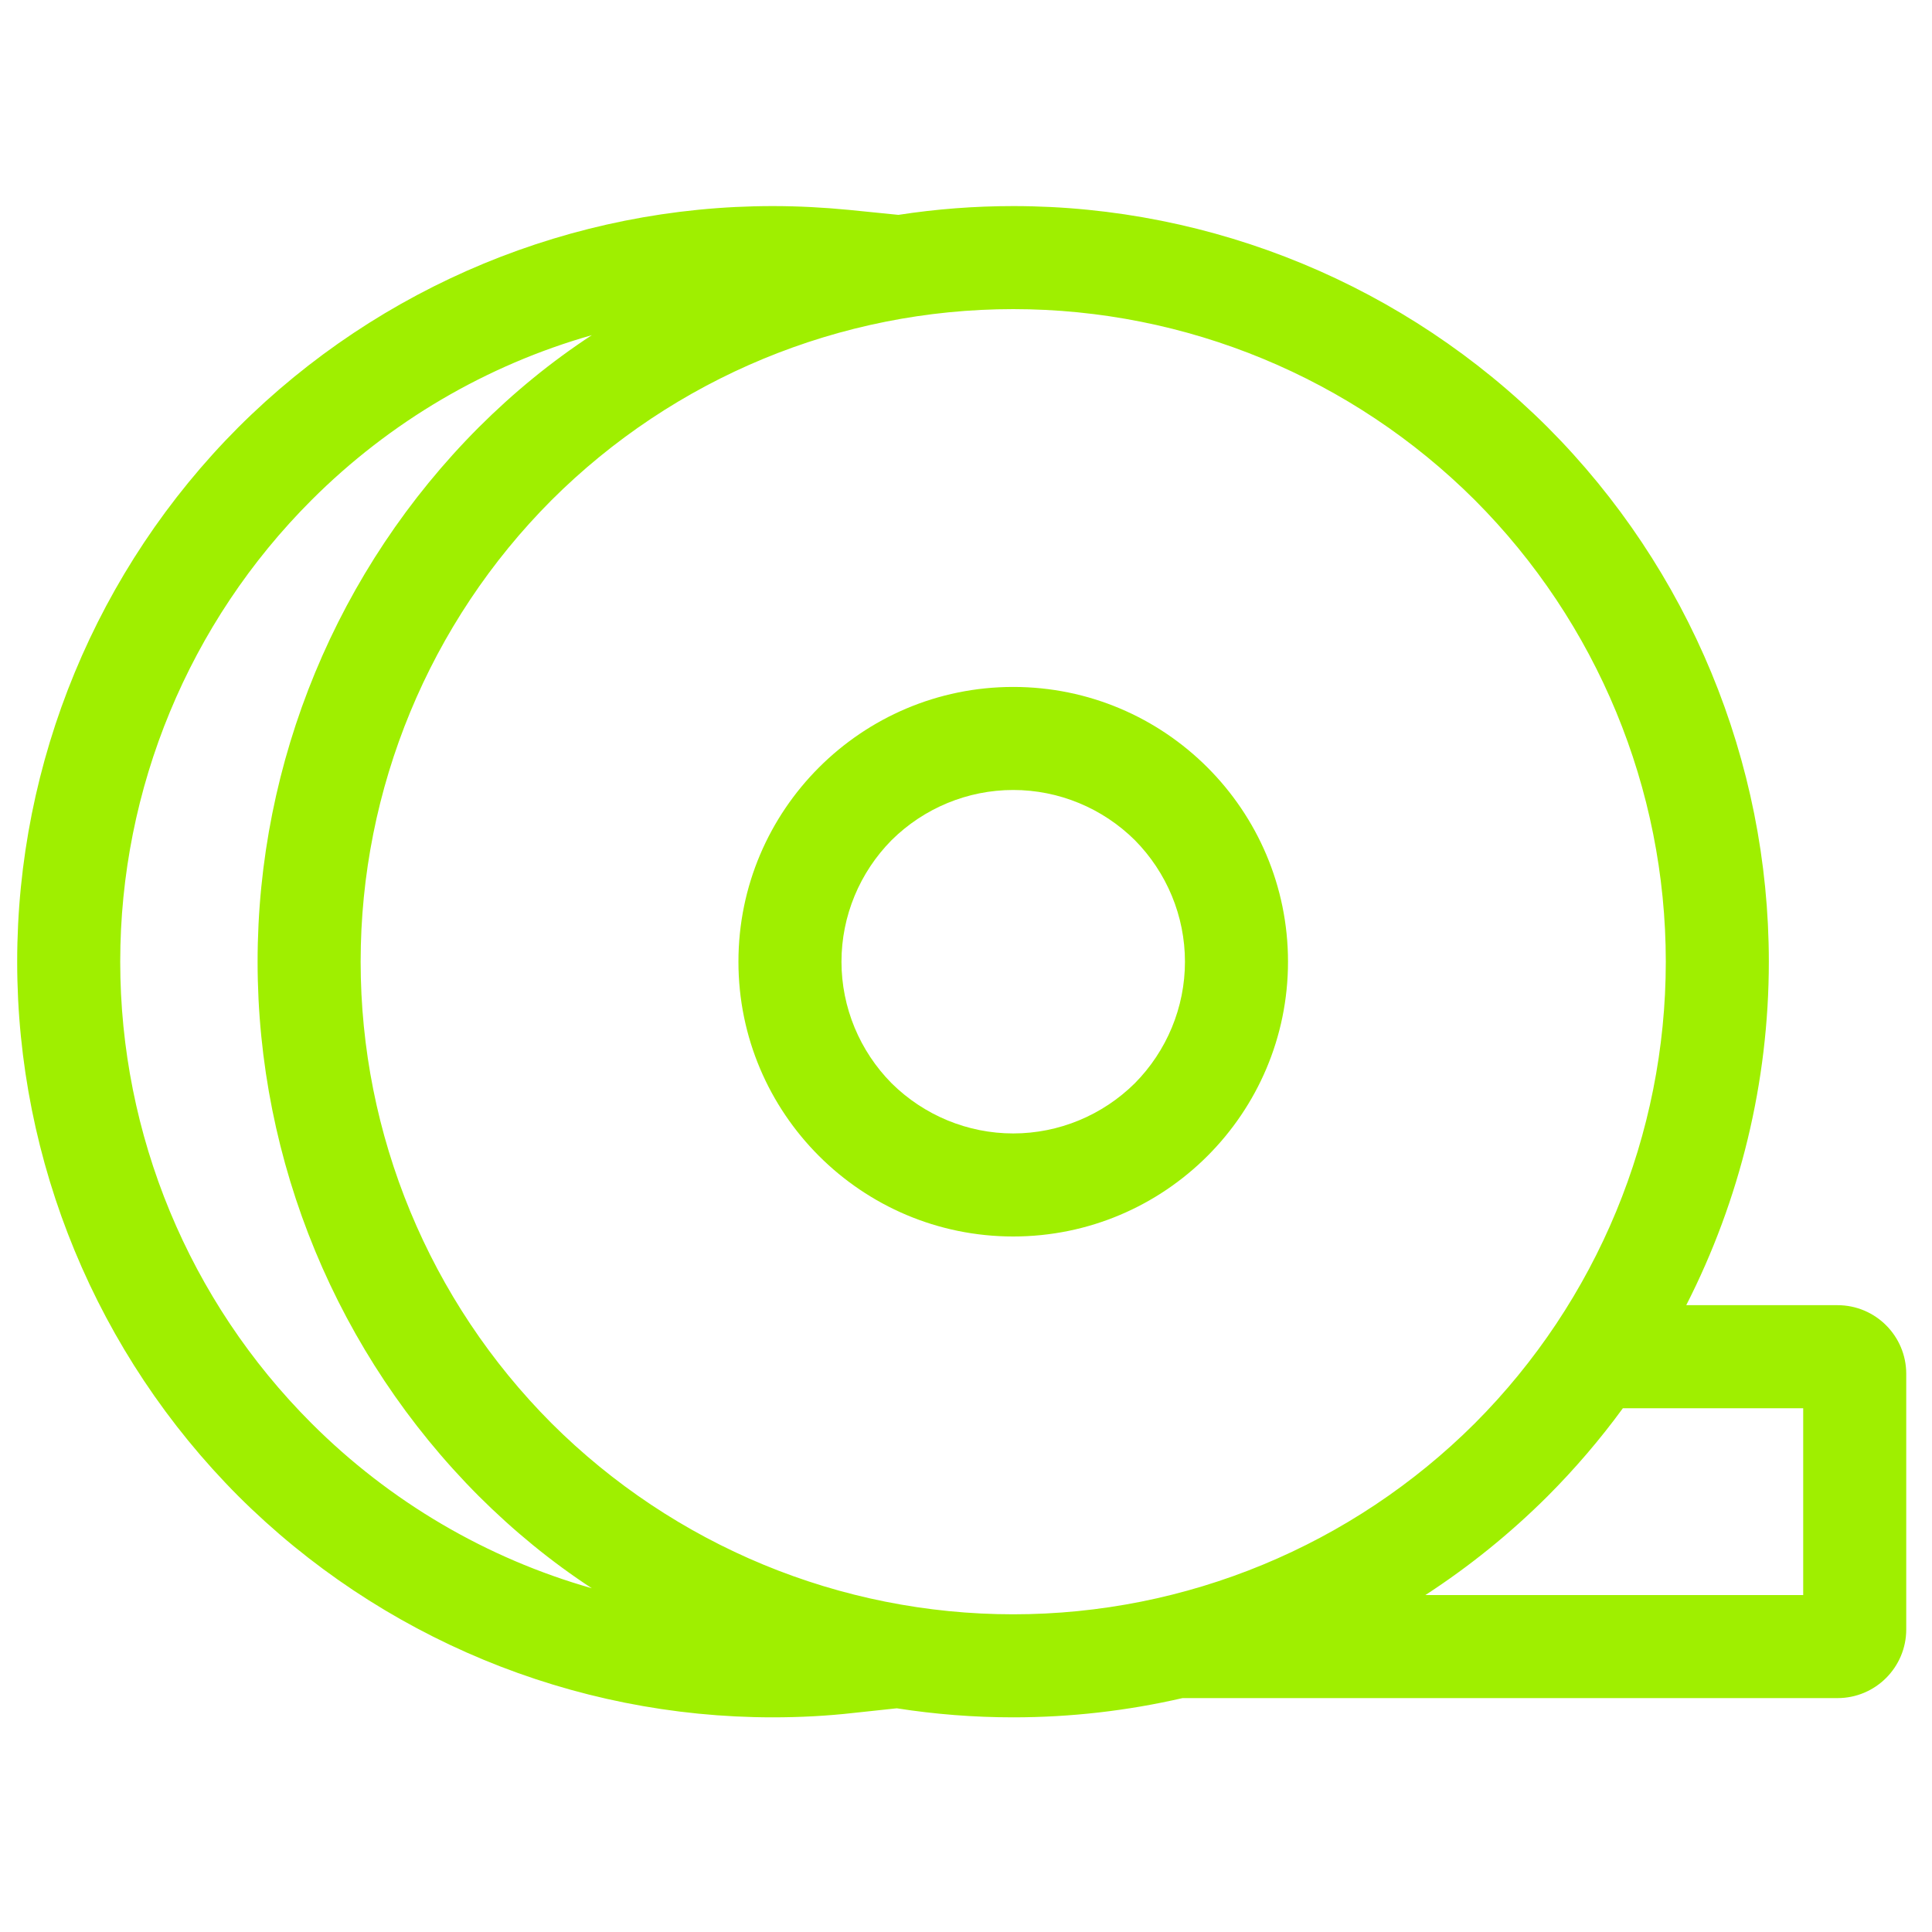 <svg width="75" height="75" viewBox="0 0 75 75" fill="none" xmlns="http://www.w3.org/2000/svg">
<path fill-rule="evenodd" clip-rule="evenodd" d="M65.46 50.667C67.548 46.573 68.666 42.008 68.666 37.333C68.666 29.56 65.573 22.093 60.08 16.587C54.573 11.093 47.106 8 39.333 8C37.832 8 36.343 8.115 34.877 8.341L32.947 8.147C31.973 8.053 30.986 8 30 8C22.227 8 14.76 11.093 9.253 16.587C3.76 22.093 0.667 29.56 0.667 37.333C0.667 45.107 3.76 52.573 9.253 58.08C14.76 63.573 22.227 66.667 30 66.667C31.053 66.667 32.106 66.613 33.16 66.493L34.813 66.316C36.3 66.548 37.81 66.667 39.333 66.667C41.562 66.667 43.767 66.412 45.905 65.92H49.333H71.333C72.805 65.92 74 64.725 74 63.253V53.333C74 51.861 72.805 50.667 71.333 50.667H65.46ZM63 54.667C62.121 55.871 61.145 57.012 60.08 58.08C58.624 59.532 57.032 60.816 55.333 61.92H70V54.667H63ZM22.974 13.011C18.895 14.171 15.144 16.363 12.093 19.413C7.333 24.173 4.667 30.613 4.667 37.333C4.667 44.053 7.333 50.493 12.093 55.253C15.144 58.304 18.895 60.496 22.974 61.656C21.402 60.628 19.936 59.425 18.587 58.08C13.093 52.573 10 45.107 10 37.333C10 29.56 13.093 22.093 18.587 16.587C19.936 15.241 21.402 14.039 22.974 13.011ZM32.666 37.333C32.666 35.56 33.373 33.867 34.613 32.613C35.867 31.373 37.56 30.667 39.333 30.667C41.106 30.667 42.8 31.373 44.053 32.613C45.293 33.867 46 35.56 46 37.333C46 39.107 45.293 40.8 44.053 42.053C42.8 43.293 41.106 44 39.333 44C37.56 44 35.867 43.293 34.613 42.053C33.373 40.8 32.666 39.107 32.666 37.333ZM28.666 37.333C28.666 31.447 33.447 26.667 39.333 26.667C45.22 26.667 50 31.447 50 37.333C50 43.22 45.22 48 39.333 48C33.447 48 28.666 43.22 28.666 37.333ZM14 37.333C14 30.613 16.666 24.173 21.413 19.413C26.173 14.667 32.613 12 39.333 12C46.053 12 52.493 14.667 57.253 19.413C62 24.173 64.666 30.613 64.666 37.333C64.666 44.053 62 50.493 57.253 55.253C52.493 60 46.053 62.667 39.333 62.667C32.613 62.667 26.173 60 21.413 55.253C16.666 50.493 14 44.053 14 37.333Z" fill="#9FEF00"/>
</svg>
